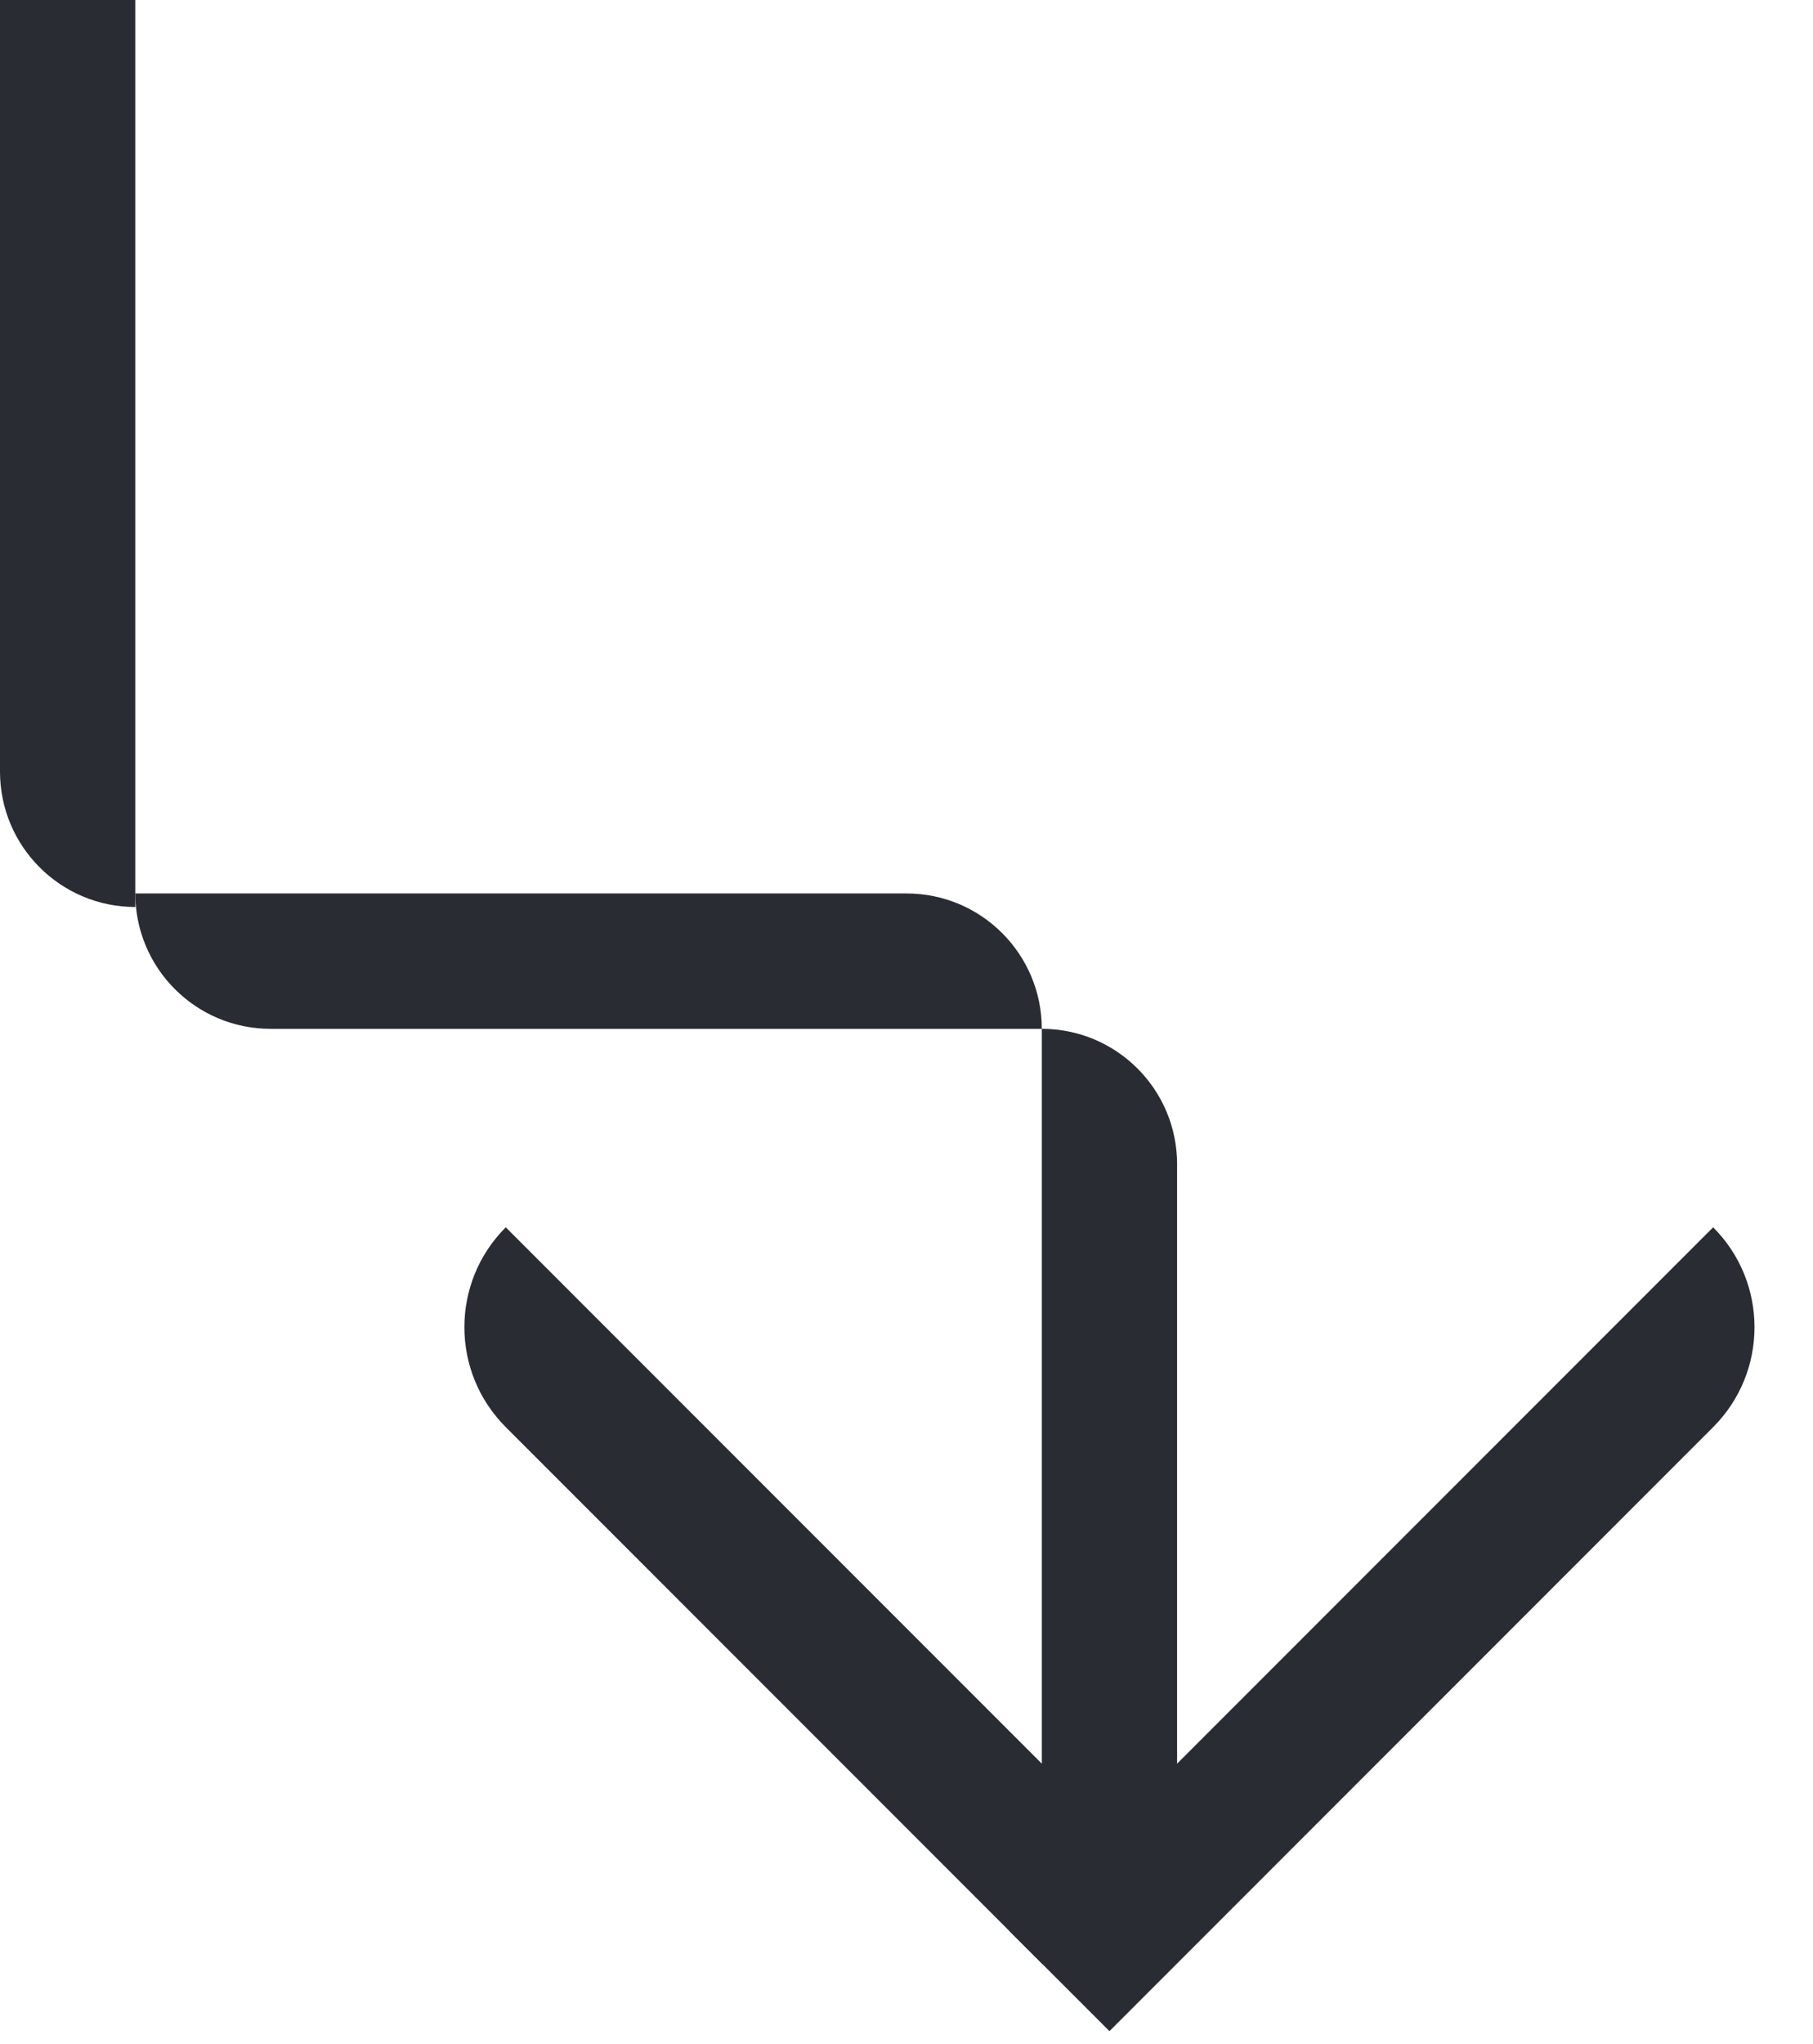 <svg width="134" height="151" viewBox="0 0 134 151" fill="none" xmlns="http://www.w3.org/2000/svg">
<path d="M0 0H10V67V67C4.477 67 0 62.523 0 57V0Z" fill="#292C32"/>
<path d="M37.38 105.421C33.304 101.345 33.304 94.737 37.38 90.661V90.661L84.426 137.707L77.046 145.087L37.38 105.421Z" fill="#292C32"/>
<path d="M126.62 90.662V90.662C130.696 94.738 130.696 101.346 126.62 105.422L82 150.042L74.621 142.662L126.62 90.662Z" fill="#292C32"/>
<path d="M77 76V76C82.523 76 87 80.477 87 86V141H77V76Z" fill="#292C32"/>
<path d="M10 66H67C72.523 66 77 70.477 77 76V76H20C14.477 76 10 71.523 10 66V66Z" fill="#292C32"/>
</svg>
